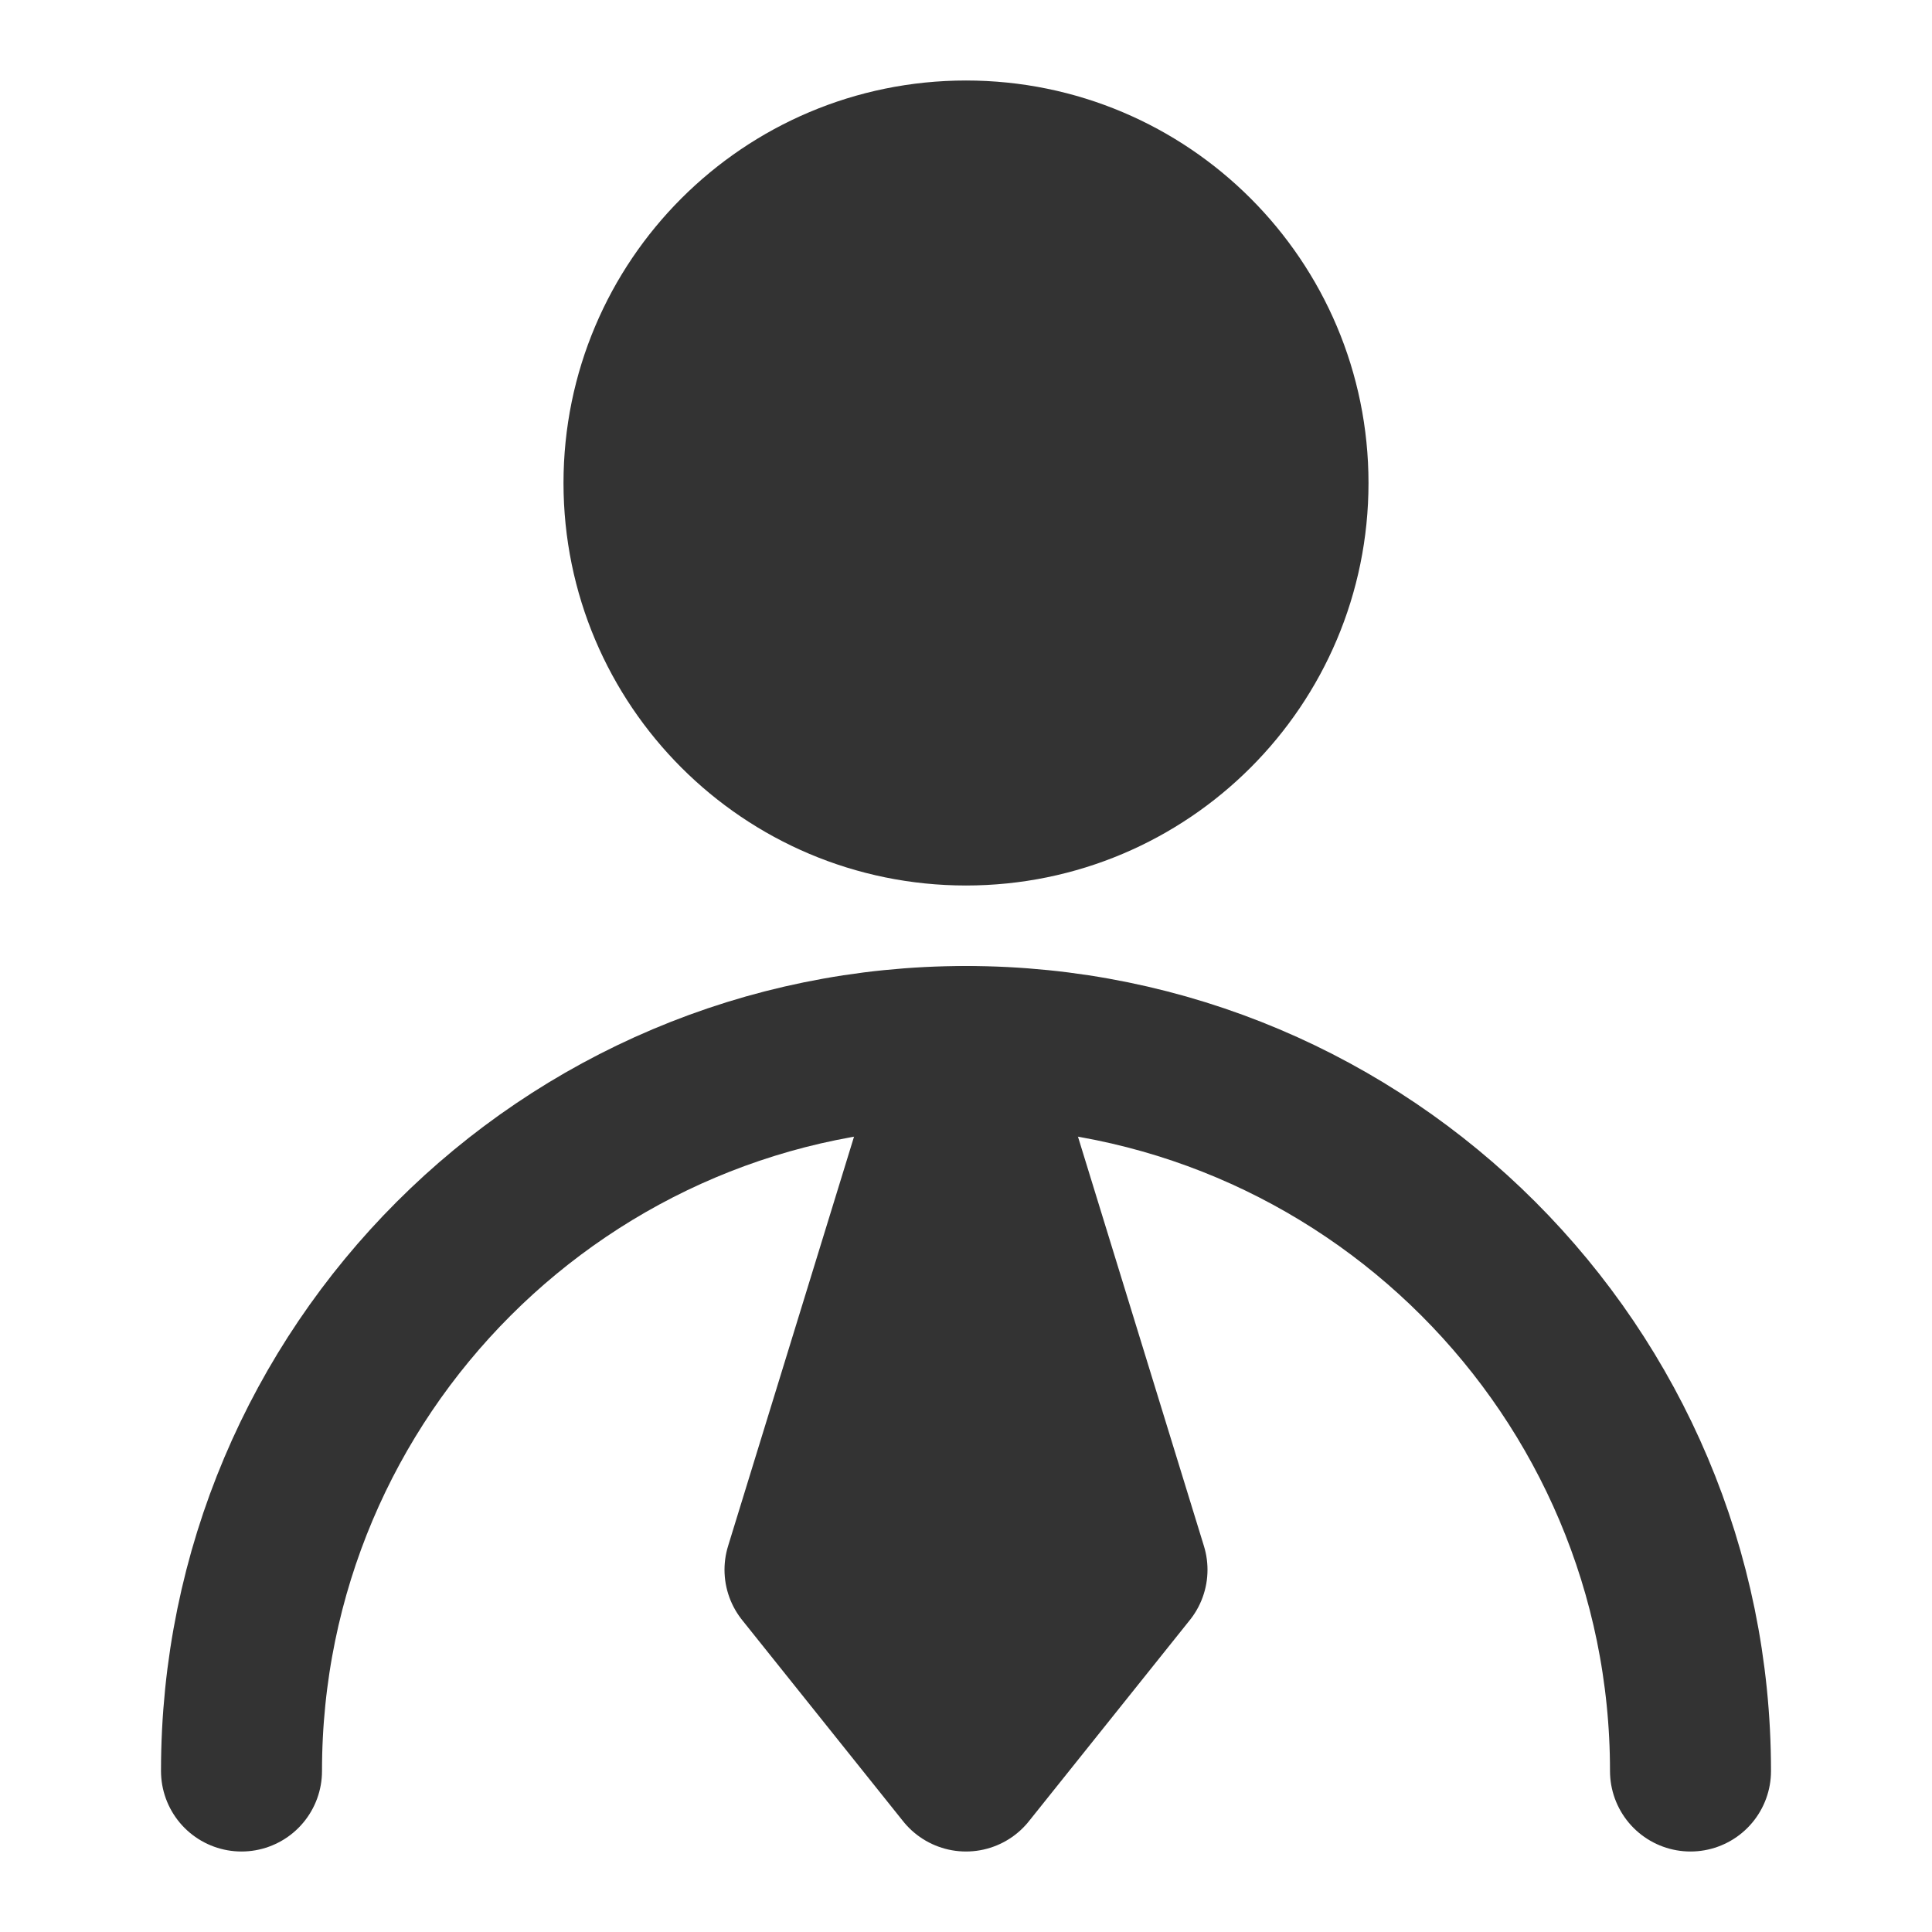<svg width="24" height="24" viewBox="0 0 24 24" fill="none" xmlns="http://www.w3.org/2000/svg">
<path d="M12 10C14.209 10 16 8.209 16 6C16 3.791 14.209 2 12 2C9.791 2 8 3.791 8 6C8 8.209 9.791 10 12 10Z" fill="#333333" stroke="#333333" stroke-width="2" stroke-linecap="round" stroke-linejoin="round"/>
<path d="M21 22C21 17.029 16.971 13 12 13C7.029 13 3 17.029 3 22" stroke="#333333" stroke-width="2" stroke-linecap="round" stroke-linejoin="round"/>
<path d="M12 22L14 19.5L12 13L10 19.5L12 22Z" fill="#333333" stroke="#333333" stroke-width="2" stroke-linecap="round" stroke-linejoin="round"/>
</svg>
